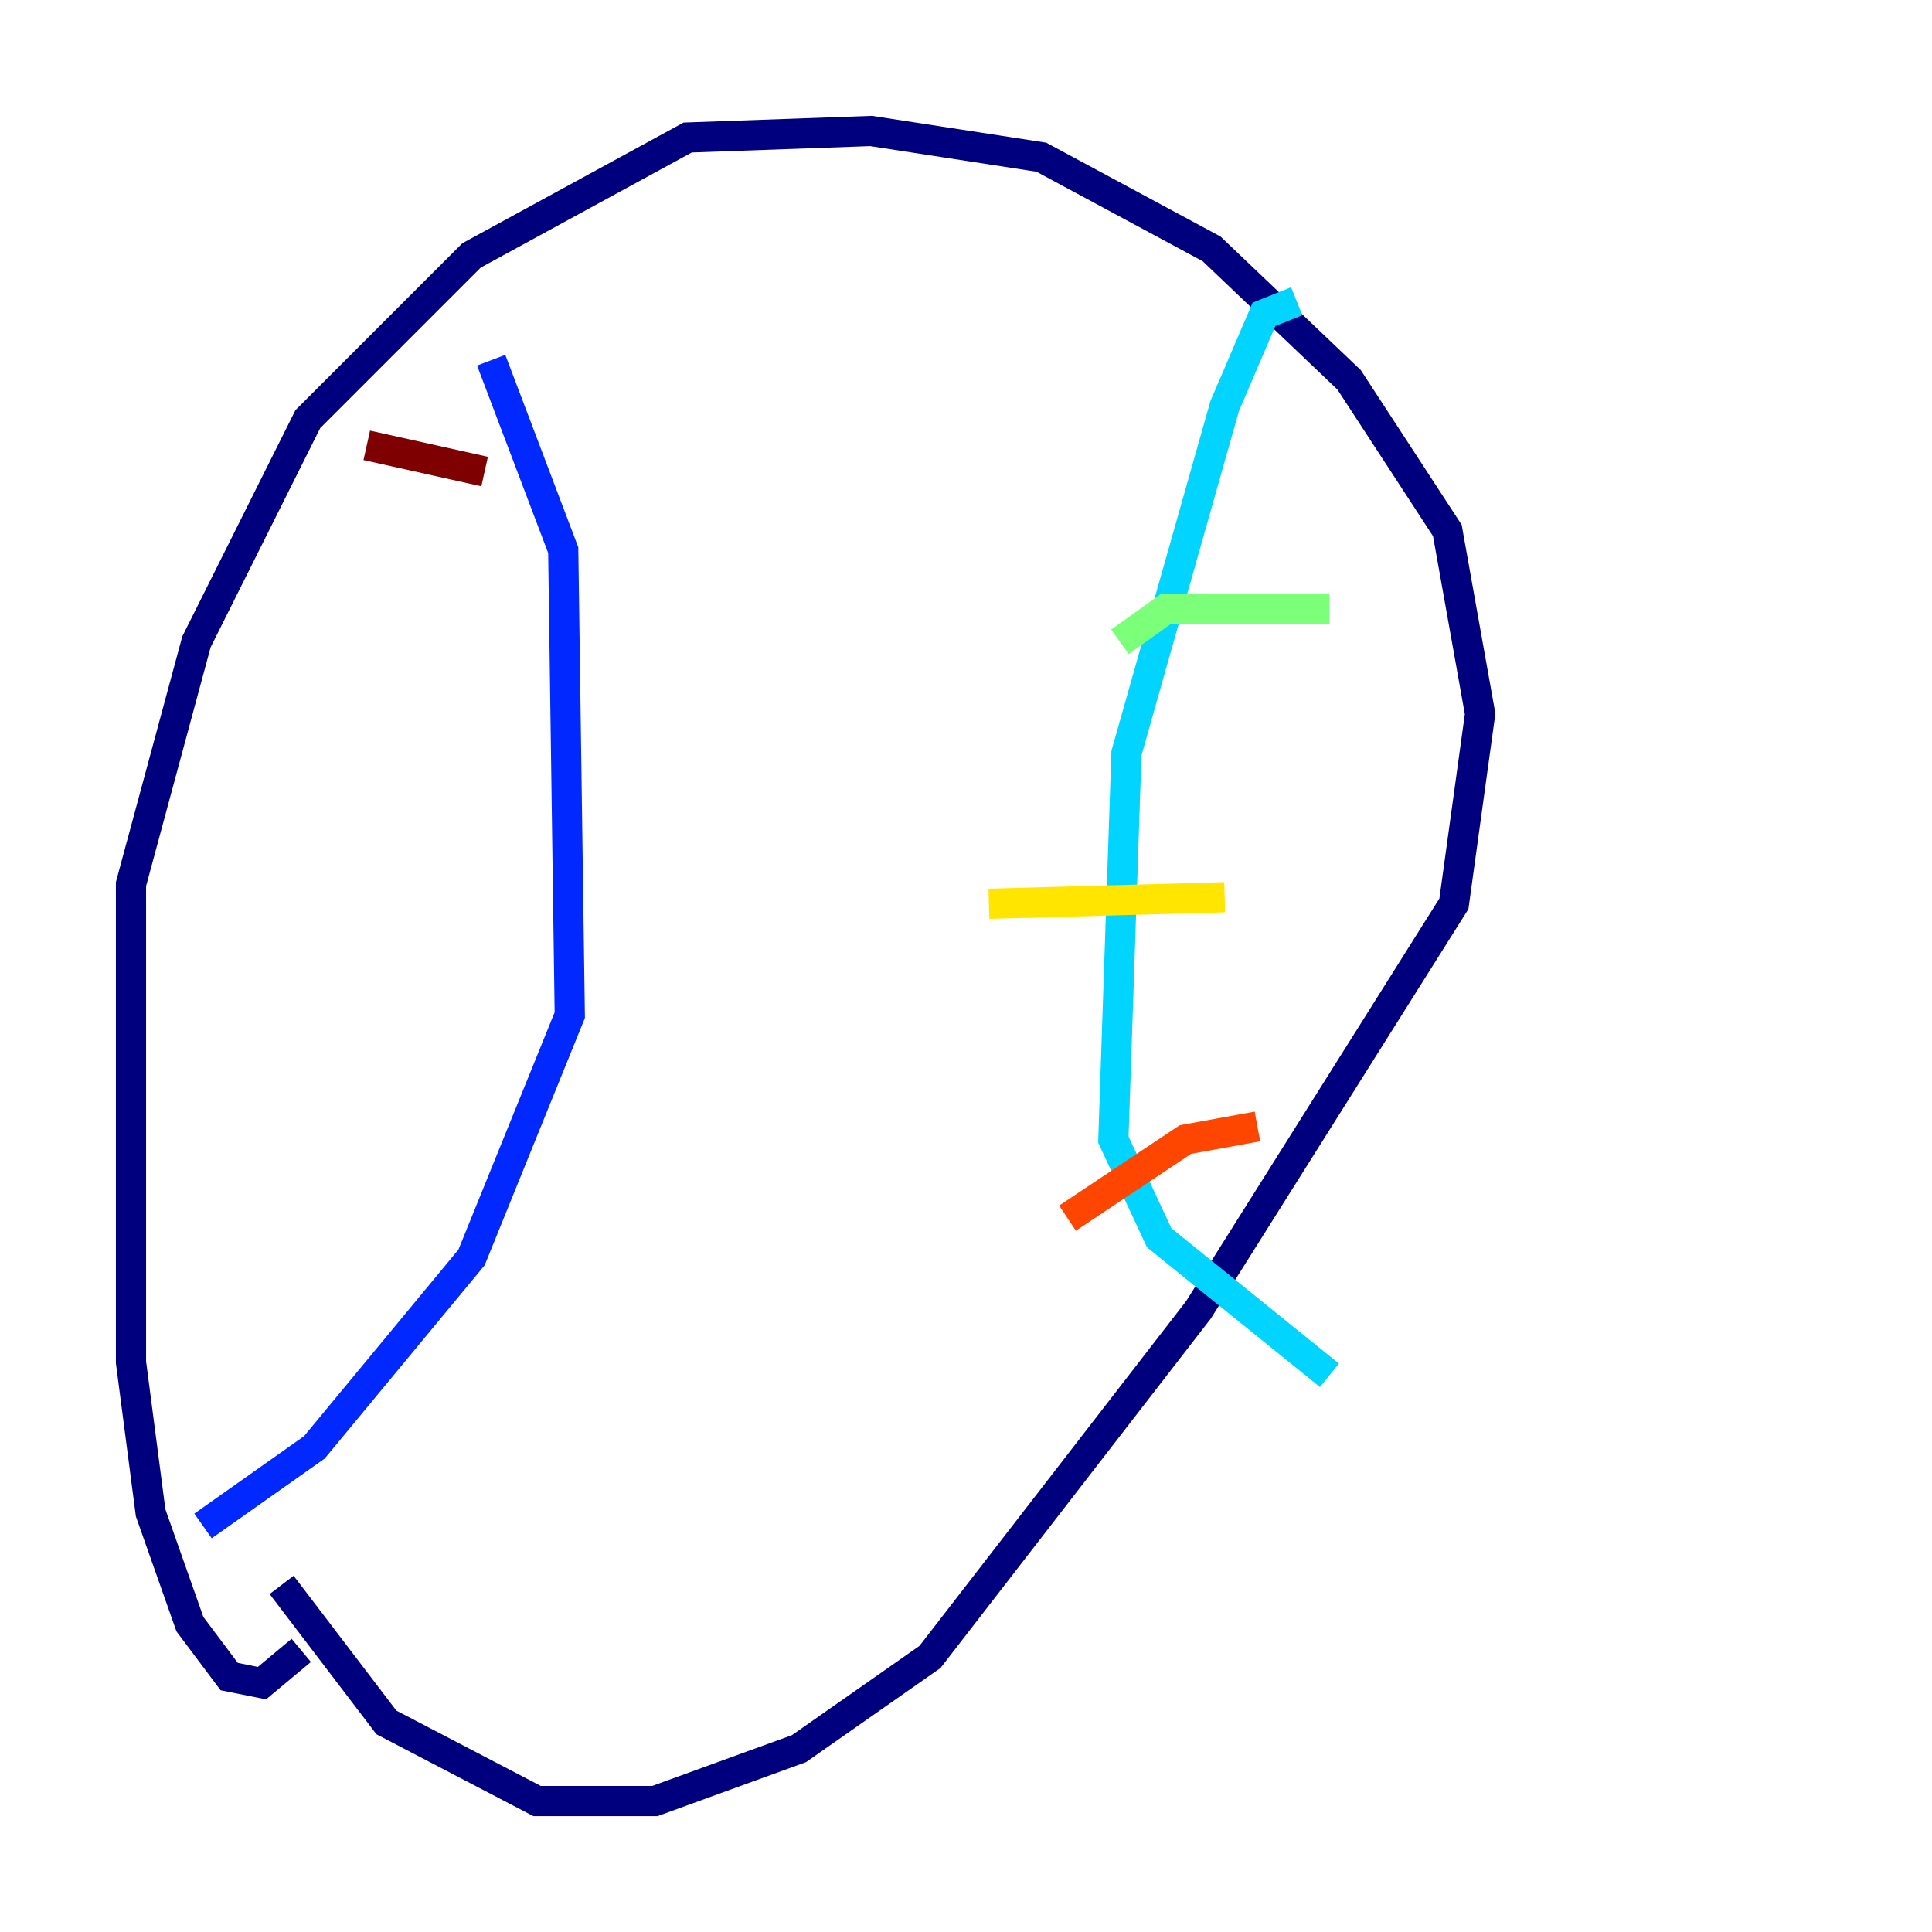 <?xml version="1.0" encoding="utf-8" ?>
<svg baseProfile="tiny" height="128" version="1.2" viewBox="0,0,128,128" width="128" xmlns="http://www.w3.org/2000/svg" xmlns:ev="http://www.w3.org/2001/xml-events" xmlns:xlink="http://www.w3.org/1999/xlink"><defs /><polyline fill="none" points="19.959,109.342 17.356,111.512 15.186,111.078 12.583,107.607 9.98,100.231 8.678,90.251 8.678,58.576 13.017,42.522 20.393,27.77 31.241,16.922 45.559,9.112 57.709,8.678 68.99,10.414 80.271,16.488 89.383,25.166 95.891,35.146 98.061,47.295 96.325,59.878 79.403,86.78 61.614,109.776 52.936,115.851 43.39,119.322 35.58,119.322 25.6,114.115 18.658,105.003" stroke="#00007f" stroke-width="2" /><polyline fill="none" points="32.542,23.864 37.315,36.447 37.749,67.254 31.241,83.308 20.827,95.891 13.451,101.098" stroke="#0028ff" stroke-width="2" /><polyline fill="none" points="85.912,19.959 83.742,20.827 81.139,26.902 74.63,49.898 73.763,75.498 76.8,82.007 88.081,91.119" stroke="#00d4ff" stroke-width="2" /><polyline fill="none" points="74.197,42.522 77.234,40.352 88.081,40.352" stroke="#7cff79" stroke-width="2" /><polyline fill="none" points="65.519,59.878 81.139,59.444" stroke="#ffe500" stroke-width="2" /><polyline fill="none" points="70.725,80.705 78.536,75.498 83.308,74.63" stroke="#ff4600" stroke-width="2" /><polyline fill="none" points="24.298,29.505 32.108,31.241" stroke="#7f0000" stroke-width="2" /></svg>